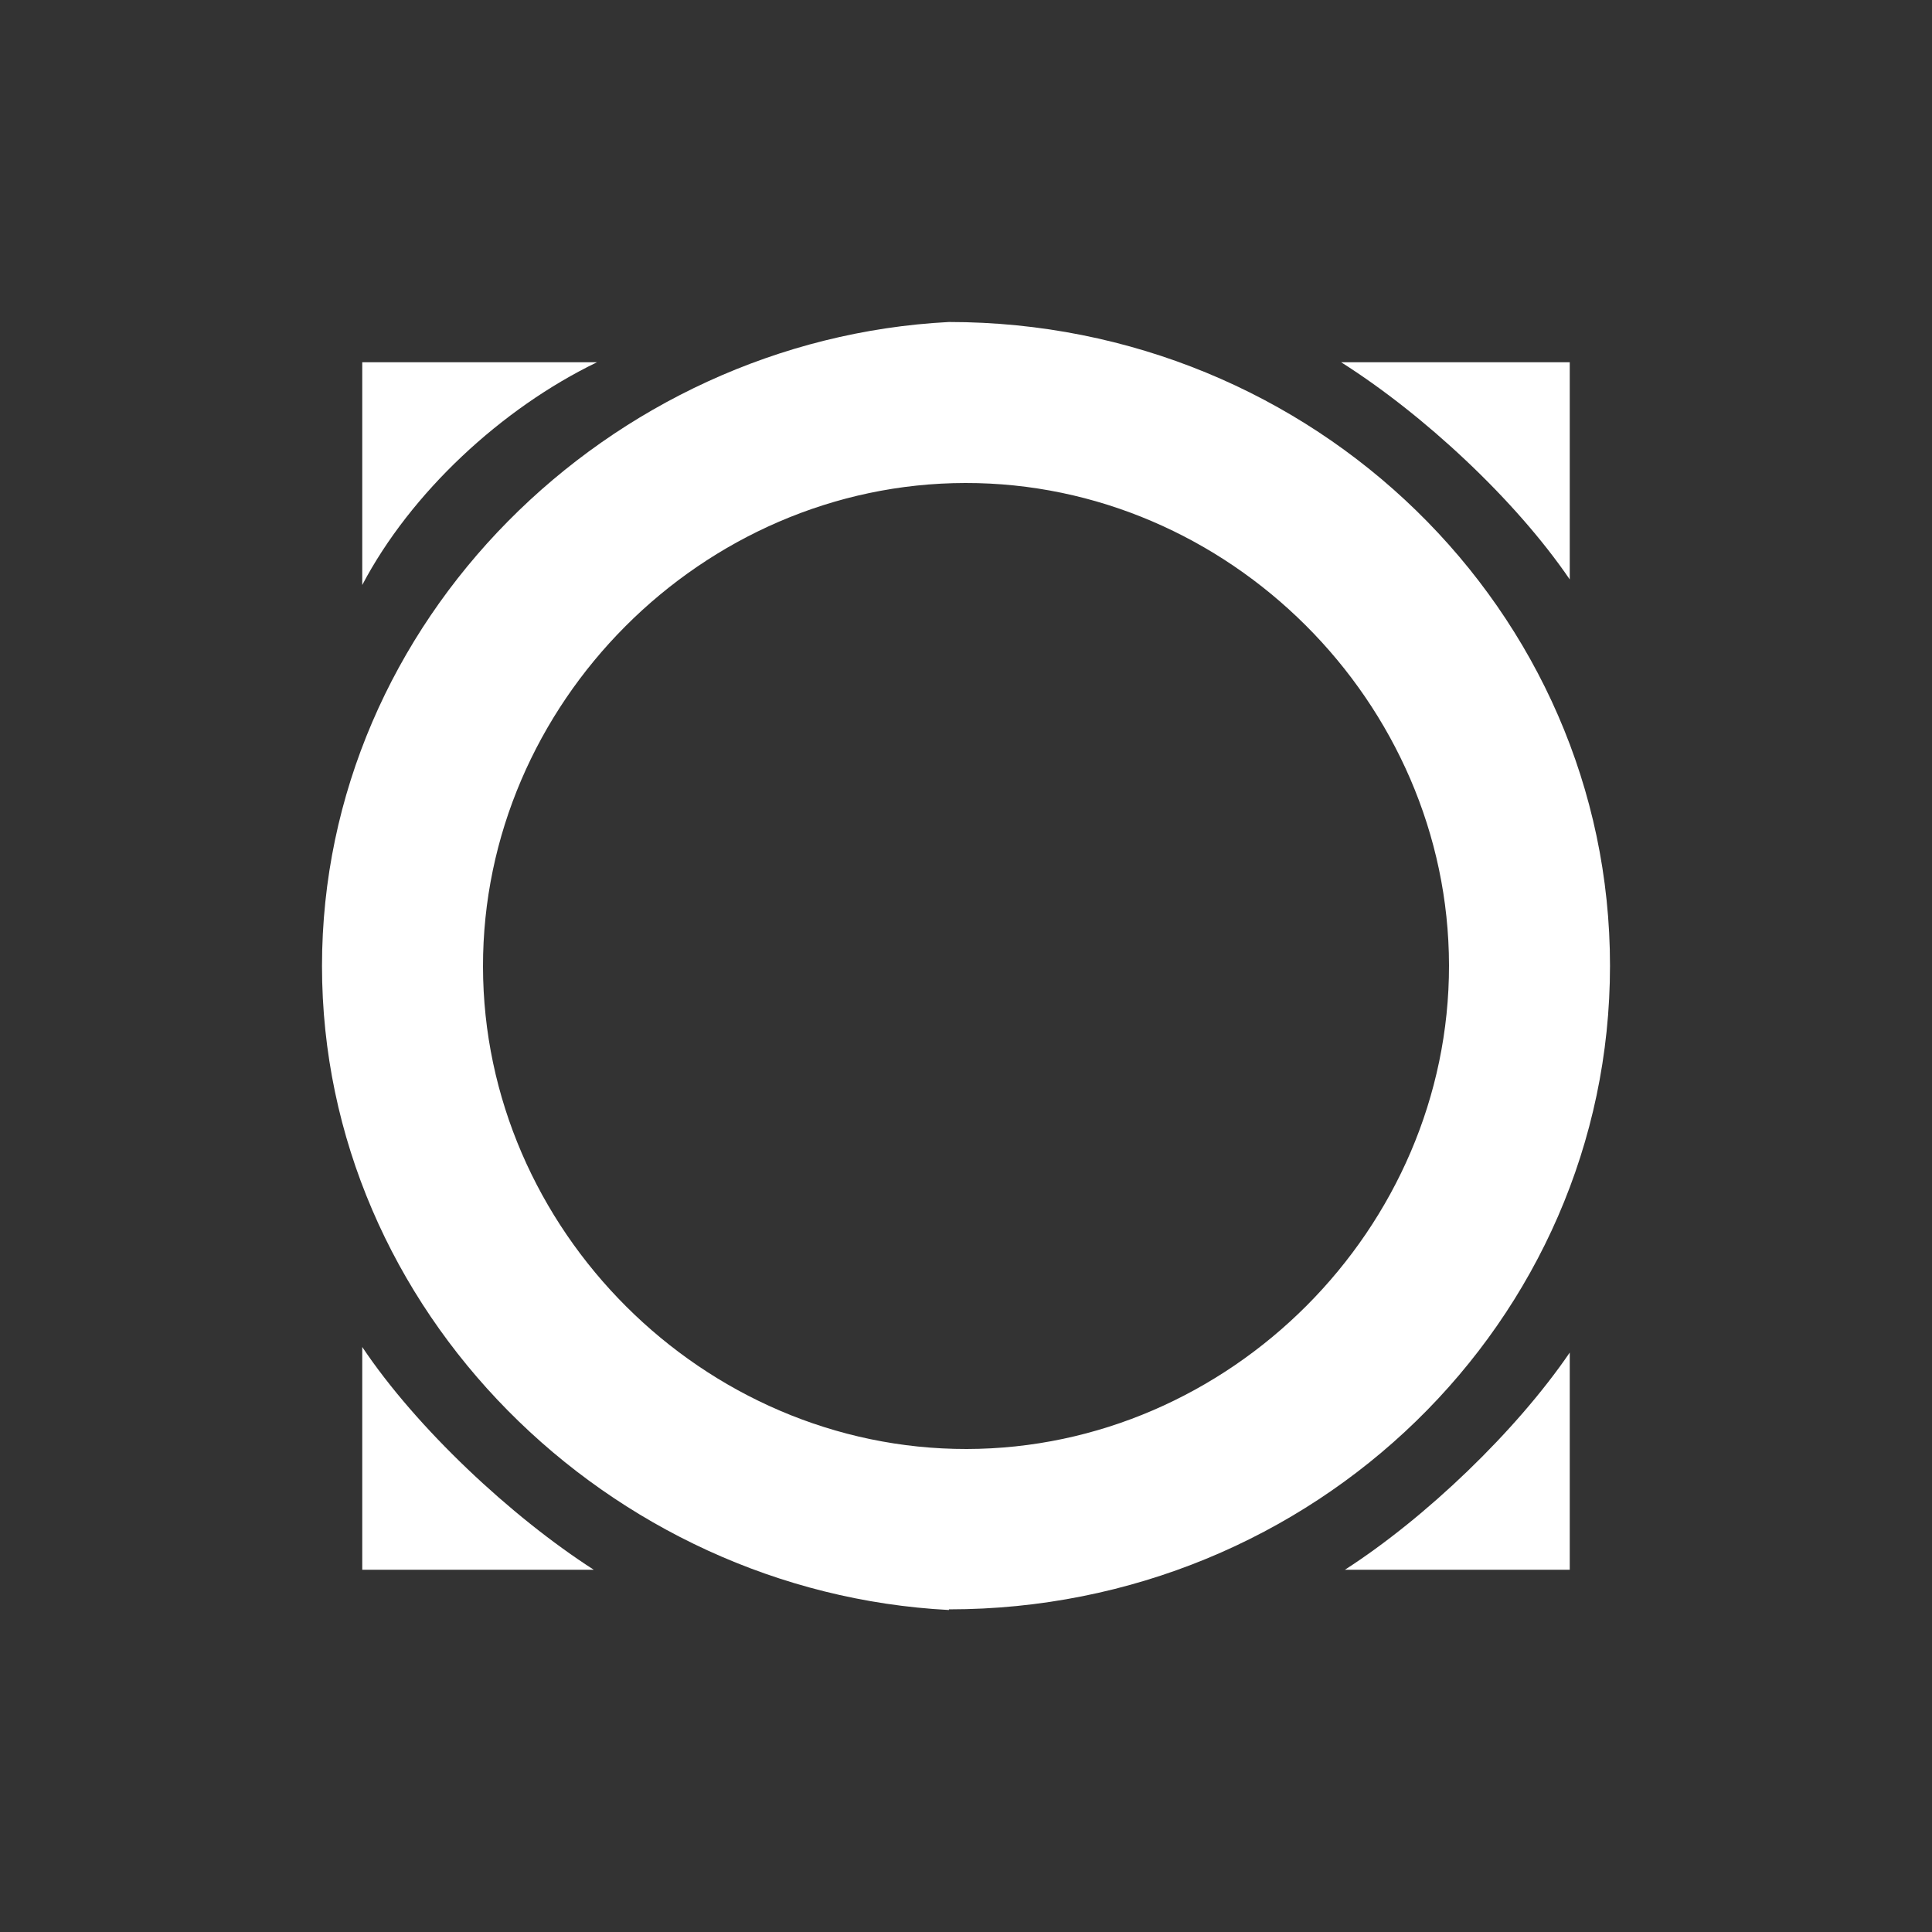 <svg width="24" height="24" viewBox="0 0 24 24" fill="none" xmlns="http://www.w3.org/2000/svg">
<rect x="0" y="0" width="24" height="24" fill="#333333" stroke="none"/>
<path d="M19.5 7.198V4.5H16.66C17.686 5.15 18.823 6.206 19.5 7.198ZM7.416 4.5H4.5V7.267C5.103 6.12 6.232 5.072 7.416 4.5ZM4.5 16.733V19.5H7.376C6.348 18.839 5.173 17.739 4.5 16.733ZM16.707 19.5H19.5V16.802C18.833 17.779 17.712 18.853 16.707 19.5Z" fill="white"/>
<path fill-rule="evenodd" clip-rule="evenodd" d="M11.788 20V19.992C16.324 19.992 20 16.413 20 11.996C20 7.587 16.324 4 11.788 4C7.565 4.22 4 7.715 4 12C4 16.285 7.565 19.78 11.788 20ZM11.992 6C8.724 6.004 5.995 8.74 6 12.008C6.004 15.276 8.74 18.004 12.008 18C15.276 17.995 18.004 15.26 18 11.992C17.996 8.724 15.26 5.995 11.992 6Z" fill="white"/>
</svg>

